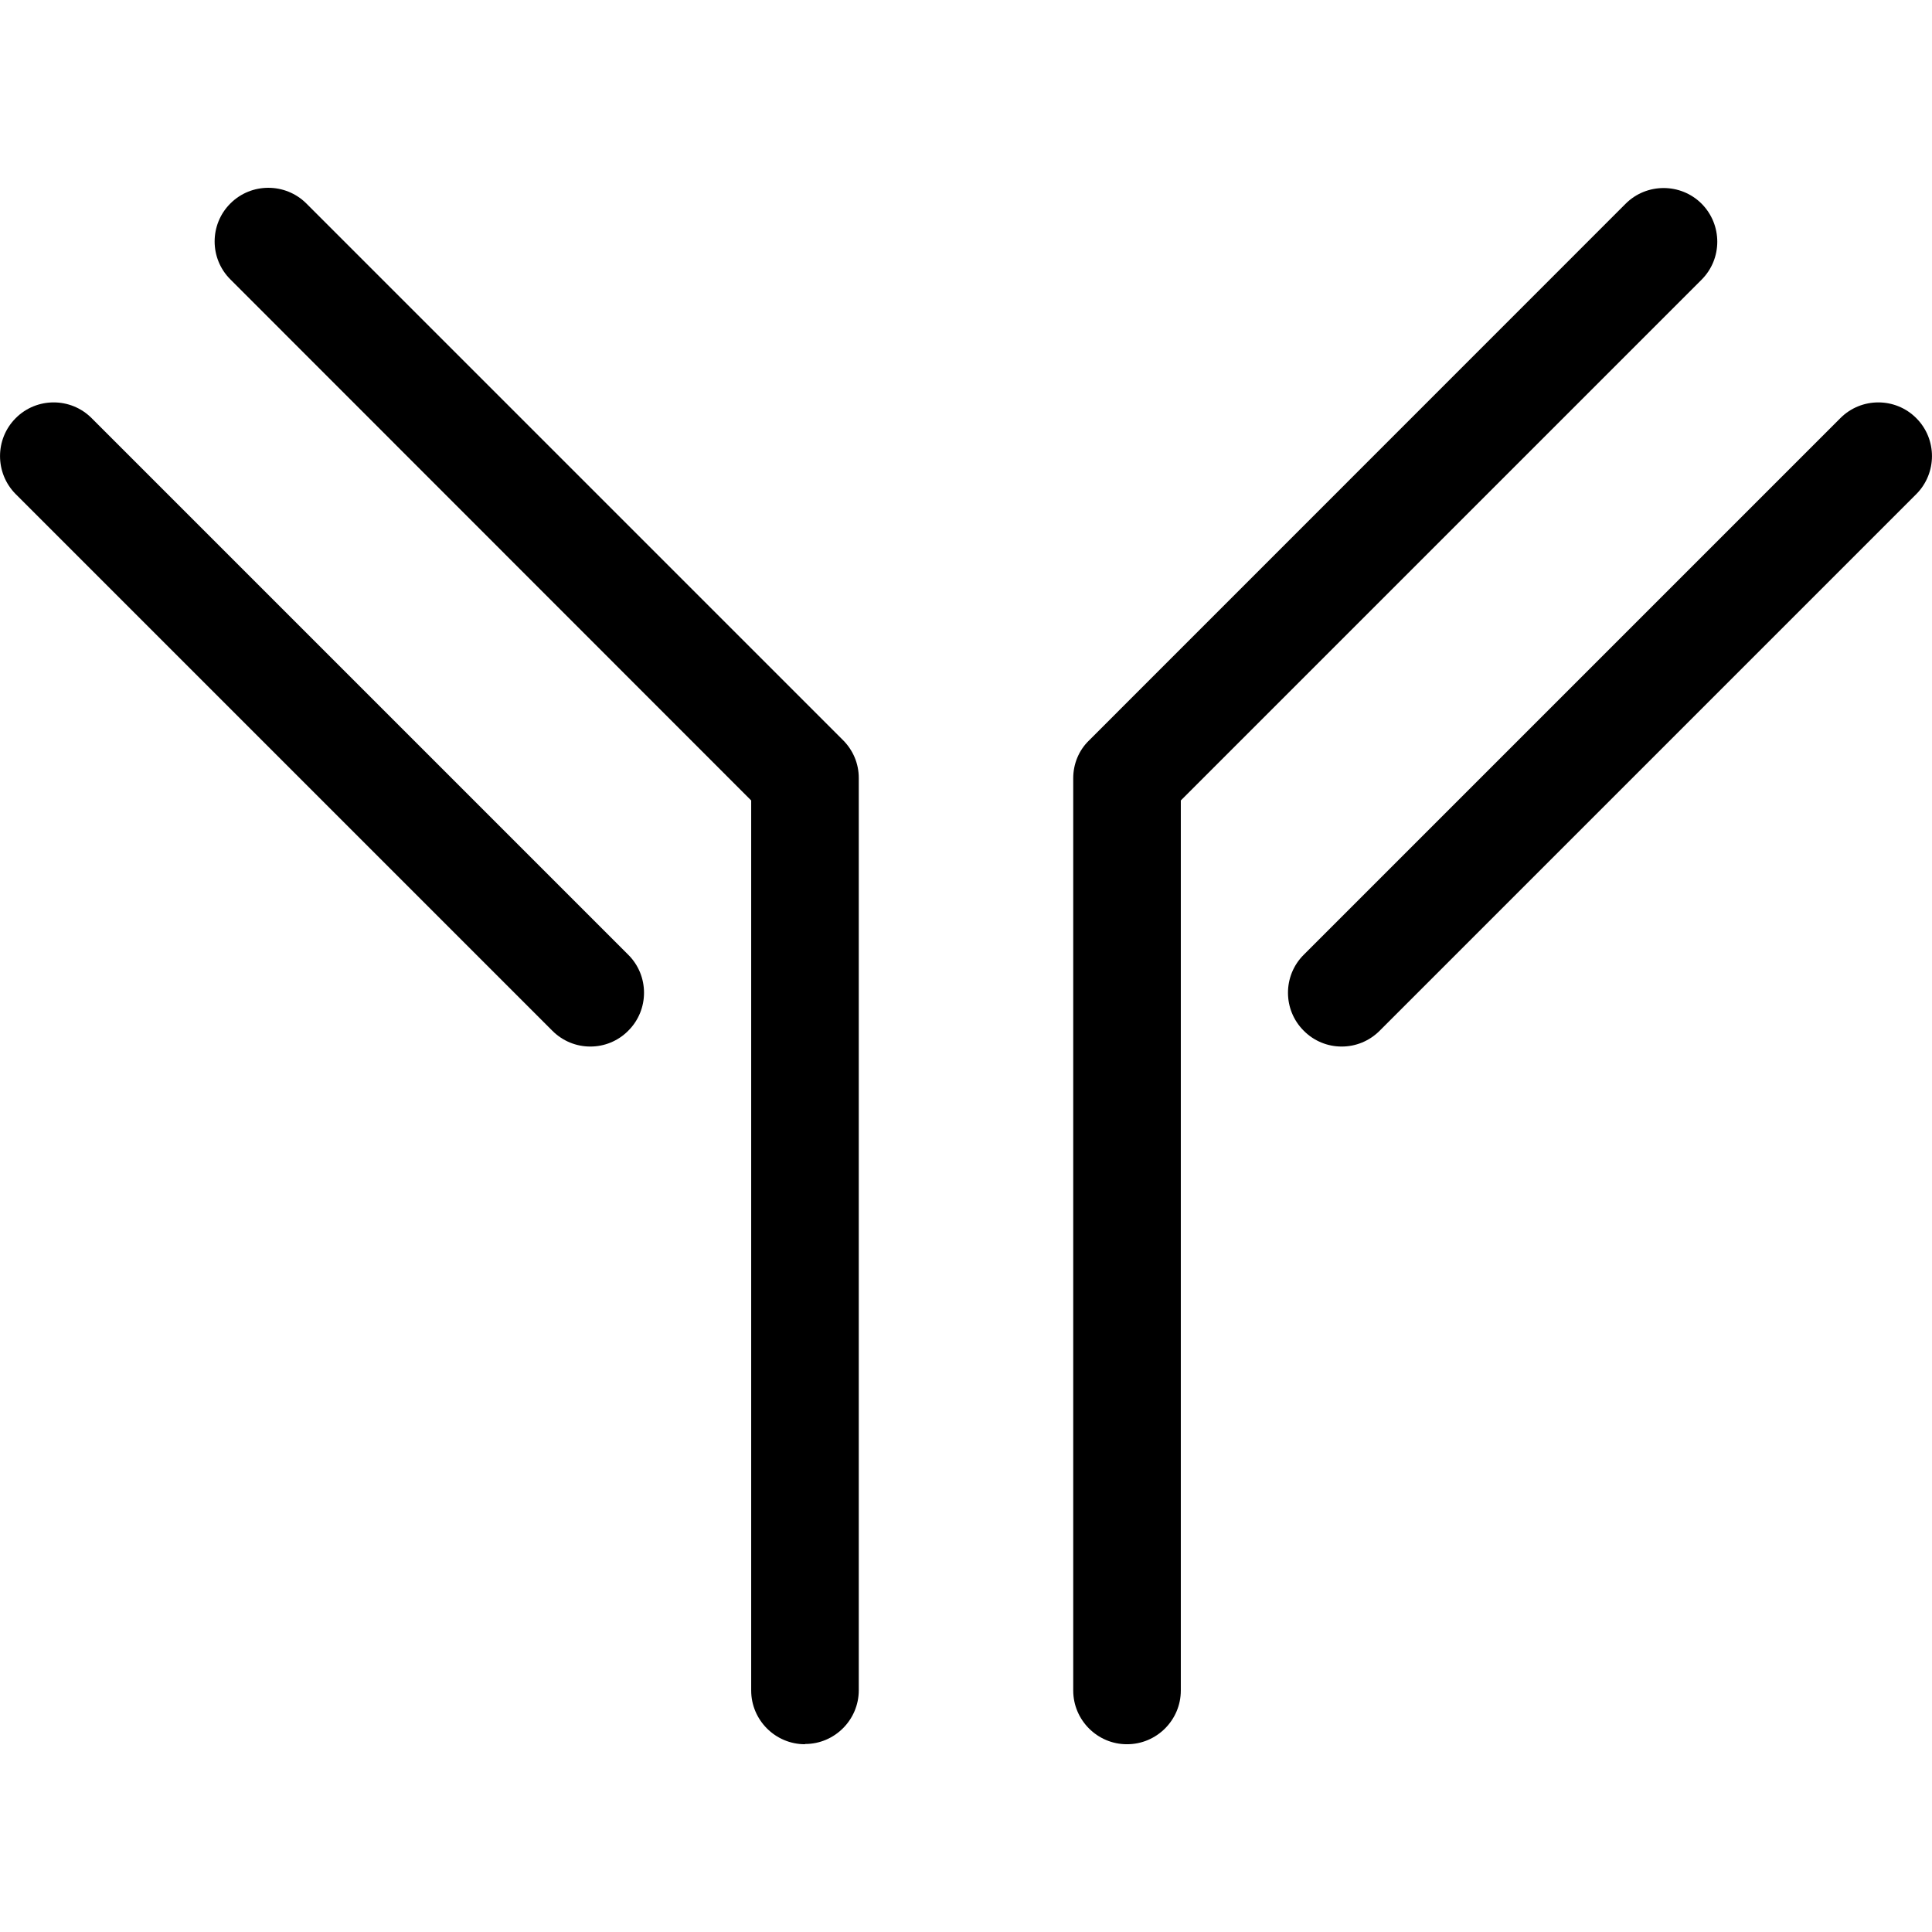 <svg width="16" height="16" viewBox="0 0 16 16" fill="none" xmlns="http://www.w3.org/2000/svg">
<path d="M6.666 14.445C6.421 14.445 6.221 14.245 6.221 14V6.629L1.908 2.314C1.734 2.141 1.734 1.858 1.908 1.685C2.081 1.512 2.363 1.512 2.537 1.685L6.981 6.129C7.066 6.214 7.112 6.325 7.112 6.443V13.998C7.112 14.243 6.912 14.443 6.668 14.443L6.666 14.445Z" fill="black"/>
<path d="M4.888 8.667C4.774 8.667 4.661 8.623 4.574 8.536L0.13 4.092C-0.043 3.918 -0.043 3.636 0.13 3.463C0.303 3.289 0.586 3.289 0.759 3.463L5.203 7.907C5.377 8.08 5.377 8.363 5.203 8.536C5.117 8.623 5.003 8.667 4.89 8.667H4.888Z" fill="black"/>
<path d="M9.332 14.445C9.088 14.445 8.888 14.245 8.888 14V6.445C8.888 6.327 8.934 6.214 9.019 6.132L13.463 1.687C13.636 1.514 13.919 1.514 14.092 1.687C14.265 1.861 14.265 2.143 14.092 2.316L9.779 6.629V14C9.779 14.245 9.579 14.445 9.334 14.445H9.332Z" fill="black"/>
<path d="M11.11 8.667C10.997 8.667 10.883 8.623 10.797 8.536C10.623 8.363 10.623 8.08 10.797 7.907L15.241 3.463C15.414 3.289 15.697 3.289 15.87 3.463C16.043 3.636 16.043 3.918 15.87 4.092L11.426 8.536C11.339 8.623 11.226 8.667 11.112 8.667H11.11Z" fill="black"/>
</svg>
